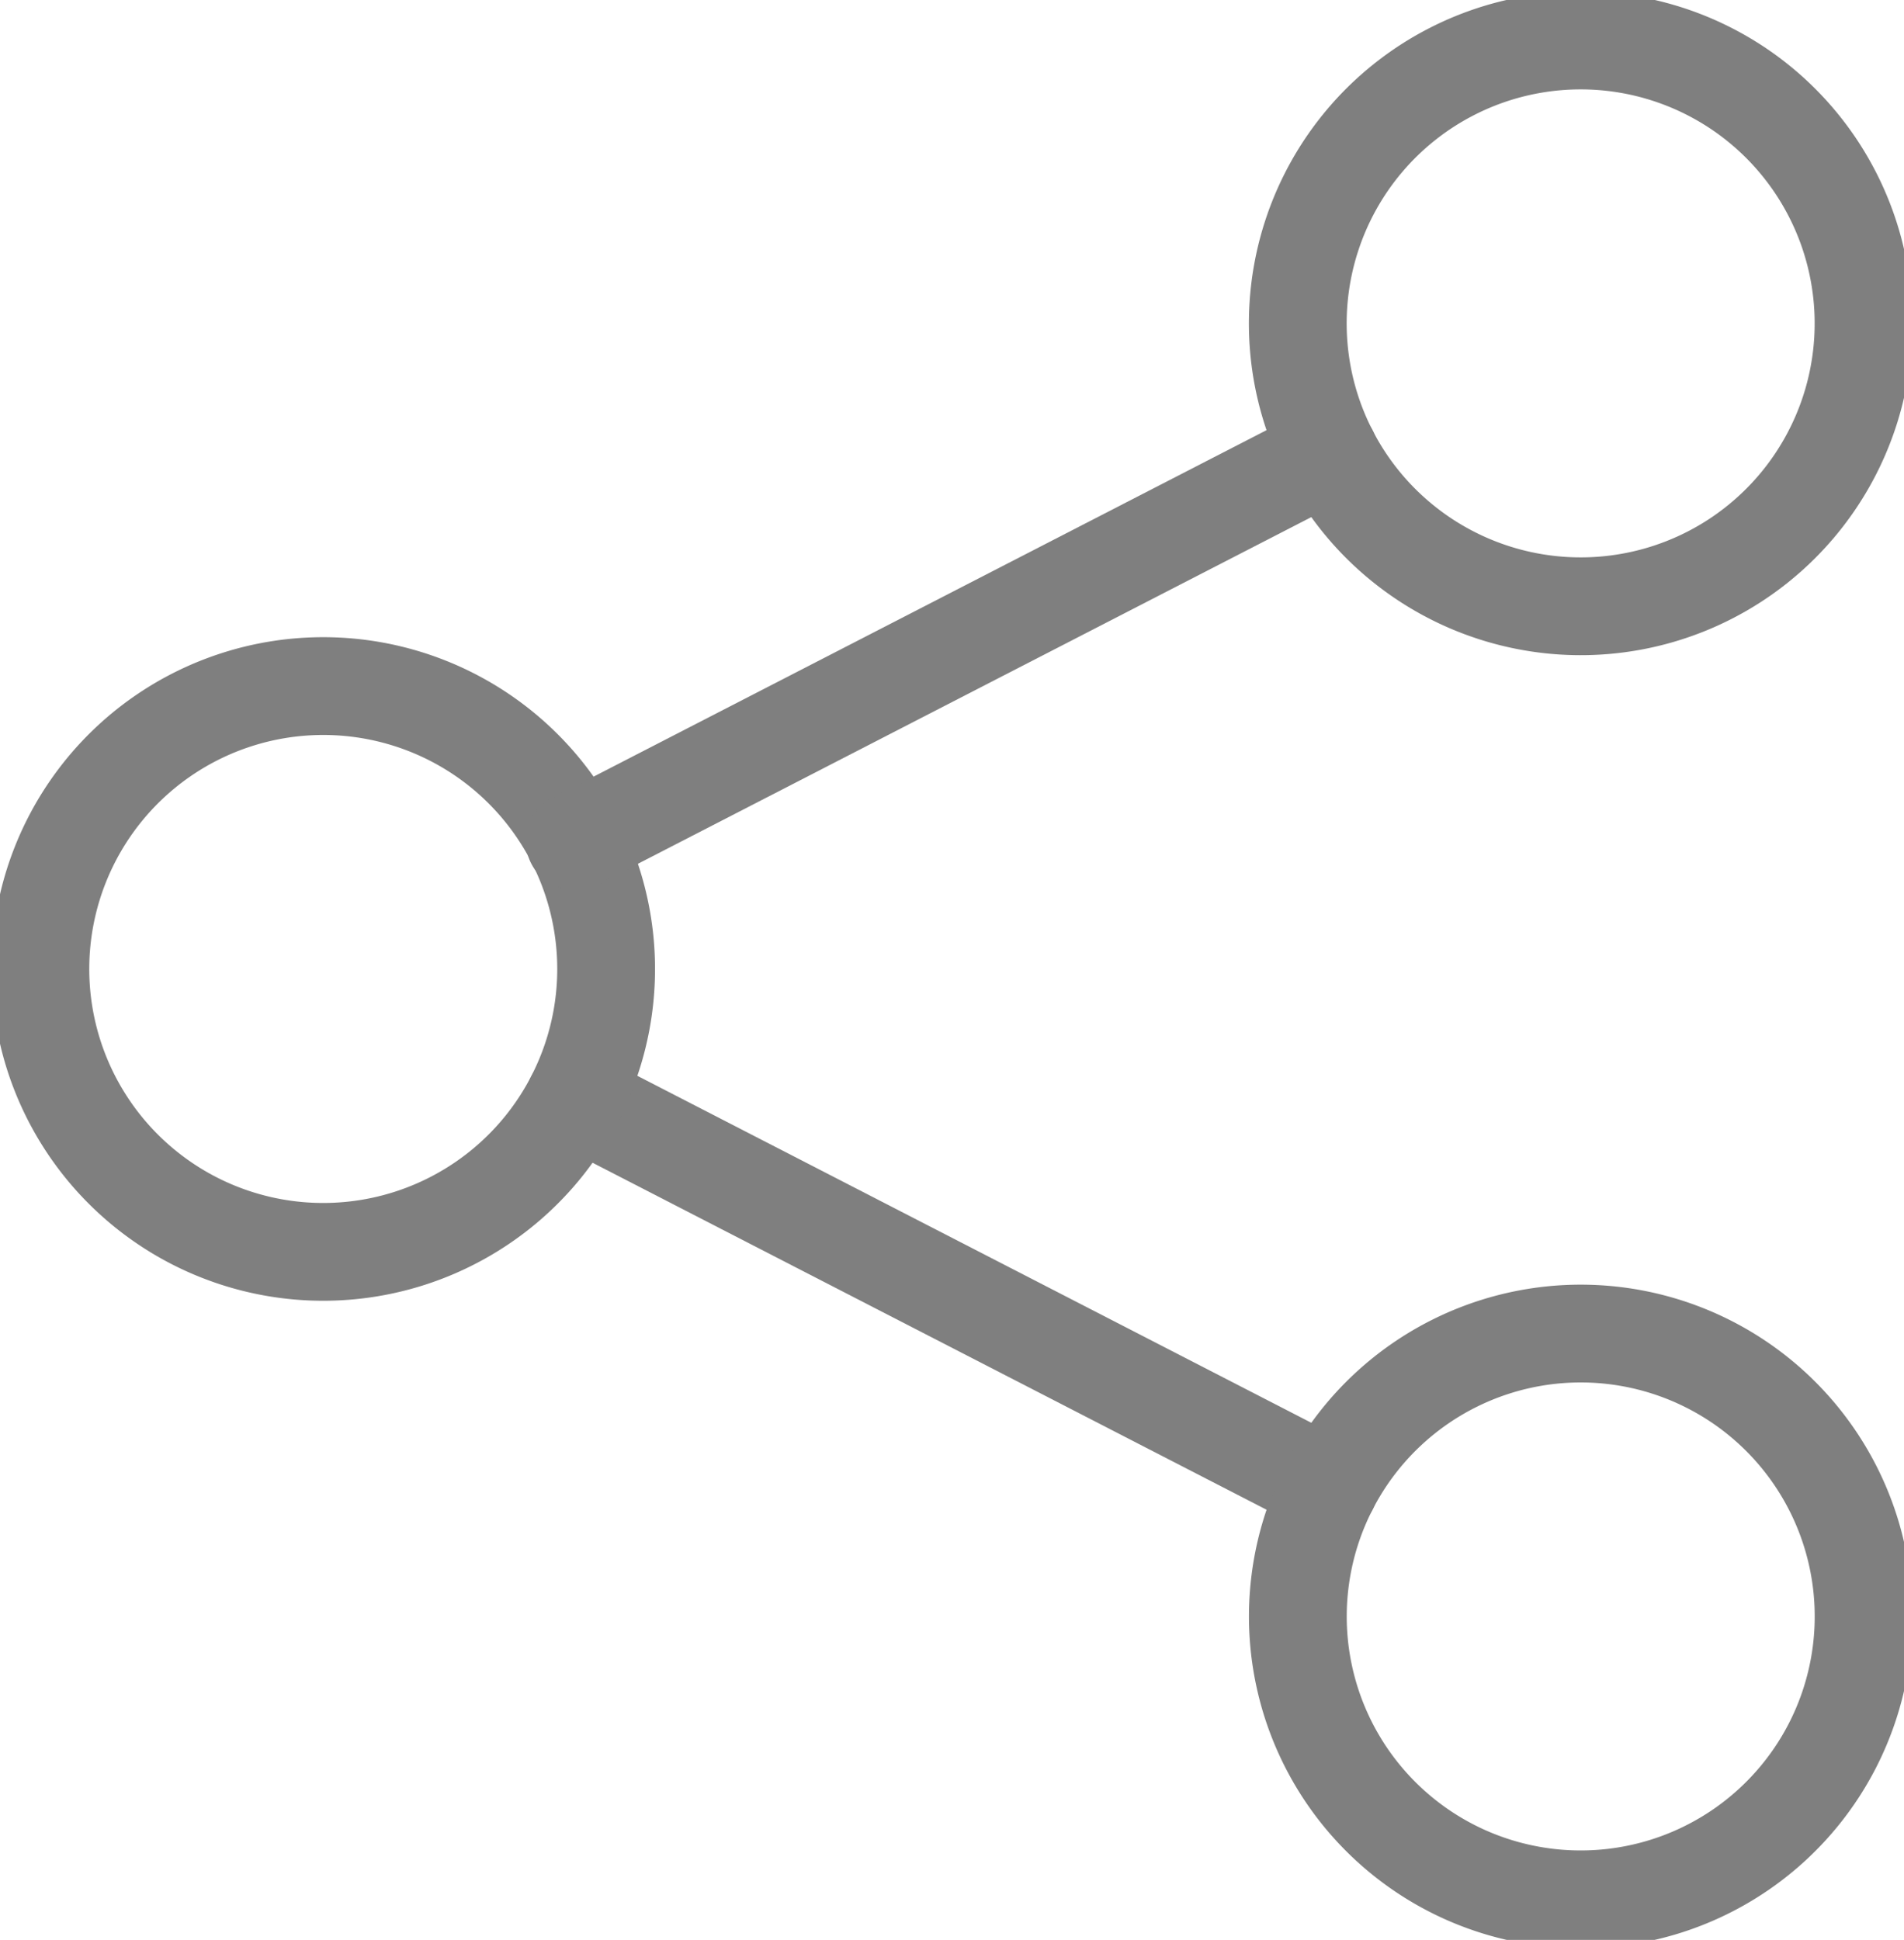 <svg xmlns="http://www.w3.org/2000/svg" xmlns:xlink="http://www.w3.org/1999/xlink" width="19.472" height="19.837" viewBox="0 0 19.472 19.837">
  <defs>
    <clipPath id="clip-path">
      <rect id="Rectangle_17689" data-name="Rectangle 17689" width="19.472" height="19.837" fill="none" stroke="#7f7f7f" stroke-width="1"/>
    </clipPath>
  </defs>
  <g id="Group_43262" data-name="Group 43262" transform="translate(19.472 19.837) rotate(180)">
    <line id="Line_185" data-name="Line 185" x1="7.716" y1="3.972" transform="translate(5.878 4.631)" fill="none" stroke="#7f7f7f" stroke-linecap="round" stroke-linejoin="round" stroke-width="1"/>
    <g id="Group_40151" data-name="Group 40151" transform="translate(0 0)">
      <g id="Group_40150" data-name="Group 40150" transform="translate(0 0)" clip-path="url(#clip-path)">
        <path id="Path_34536" data-name="Path 34536" d="M.321,1.57A2.893,2.893,0,1,0,4.217.322,2.894,2.894,0,0,0,.321,1.57Z" transform="translate(0.413 0.413)" fill="none" stroke="#7f7f7f" stroke-linecap="round" stroke-linejoin="round" stroke-width="1"/>
        <path id="Path_34537" data-name="Path 34537" d="M.321,1.57A2.893,2.893,0,1,0,4.217.322,2.894,2.894,0,0,0,.321,1.57Z" transform="translate(13.273 7.034)" fill="none" stroke="#7f7f7f" stroke-linecap="round" stroke-linejoin="round" stroke-width="1"/>
        <line id="Line_186" data-name="Line 186" y1="3.972" x2="7.716" transform="translate(5.878 11.234)" fill="none" stroke="#7f7f7f" stroke-linecap="round" stroke-linejoin="round" stroke-width="1"/>
        <path id="Path_34538" data-name="Path 34538" d="M5.465,1.57A2.893,2.893,0,1,1,1.568.322,2.894,2.894,0,0,1,5.465,1.57Z" transform="translate(0.414 13.636)" fill="none" stroke="#7f7f7f" stroke-linecap="round" stroke-linejoin="round" stroke-width="1"/>
      </g>
    </g>
  </g>
</svg>
